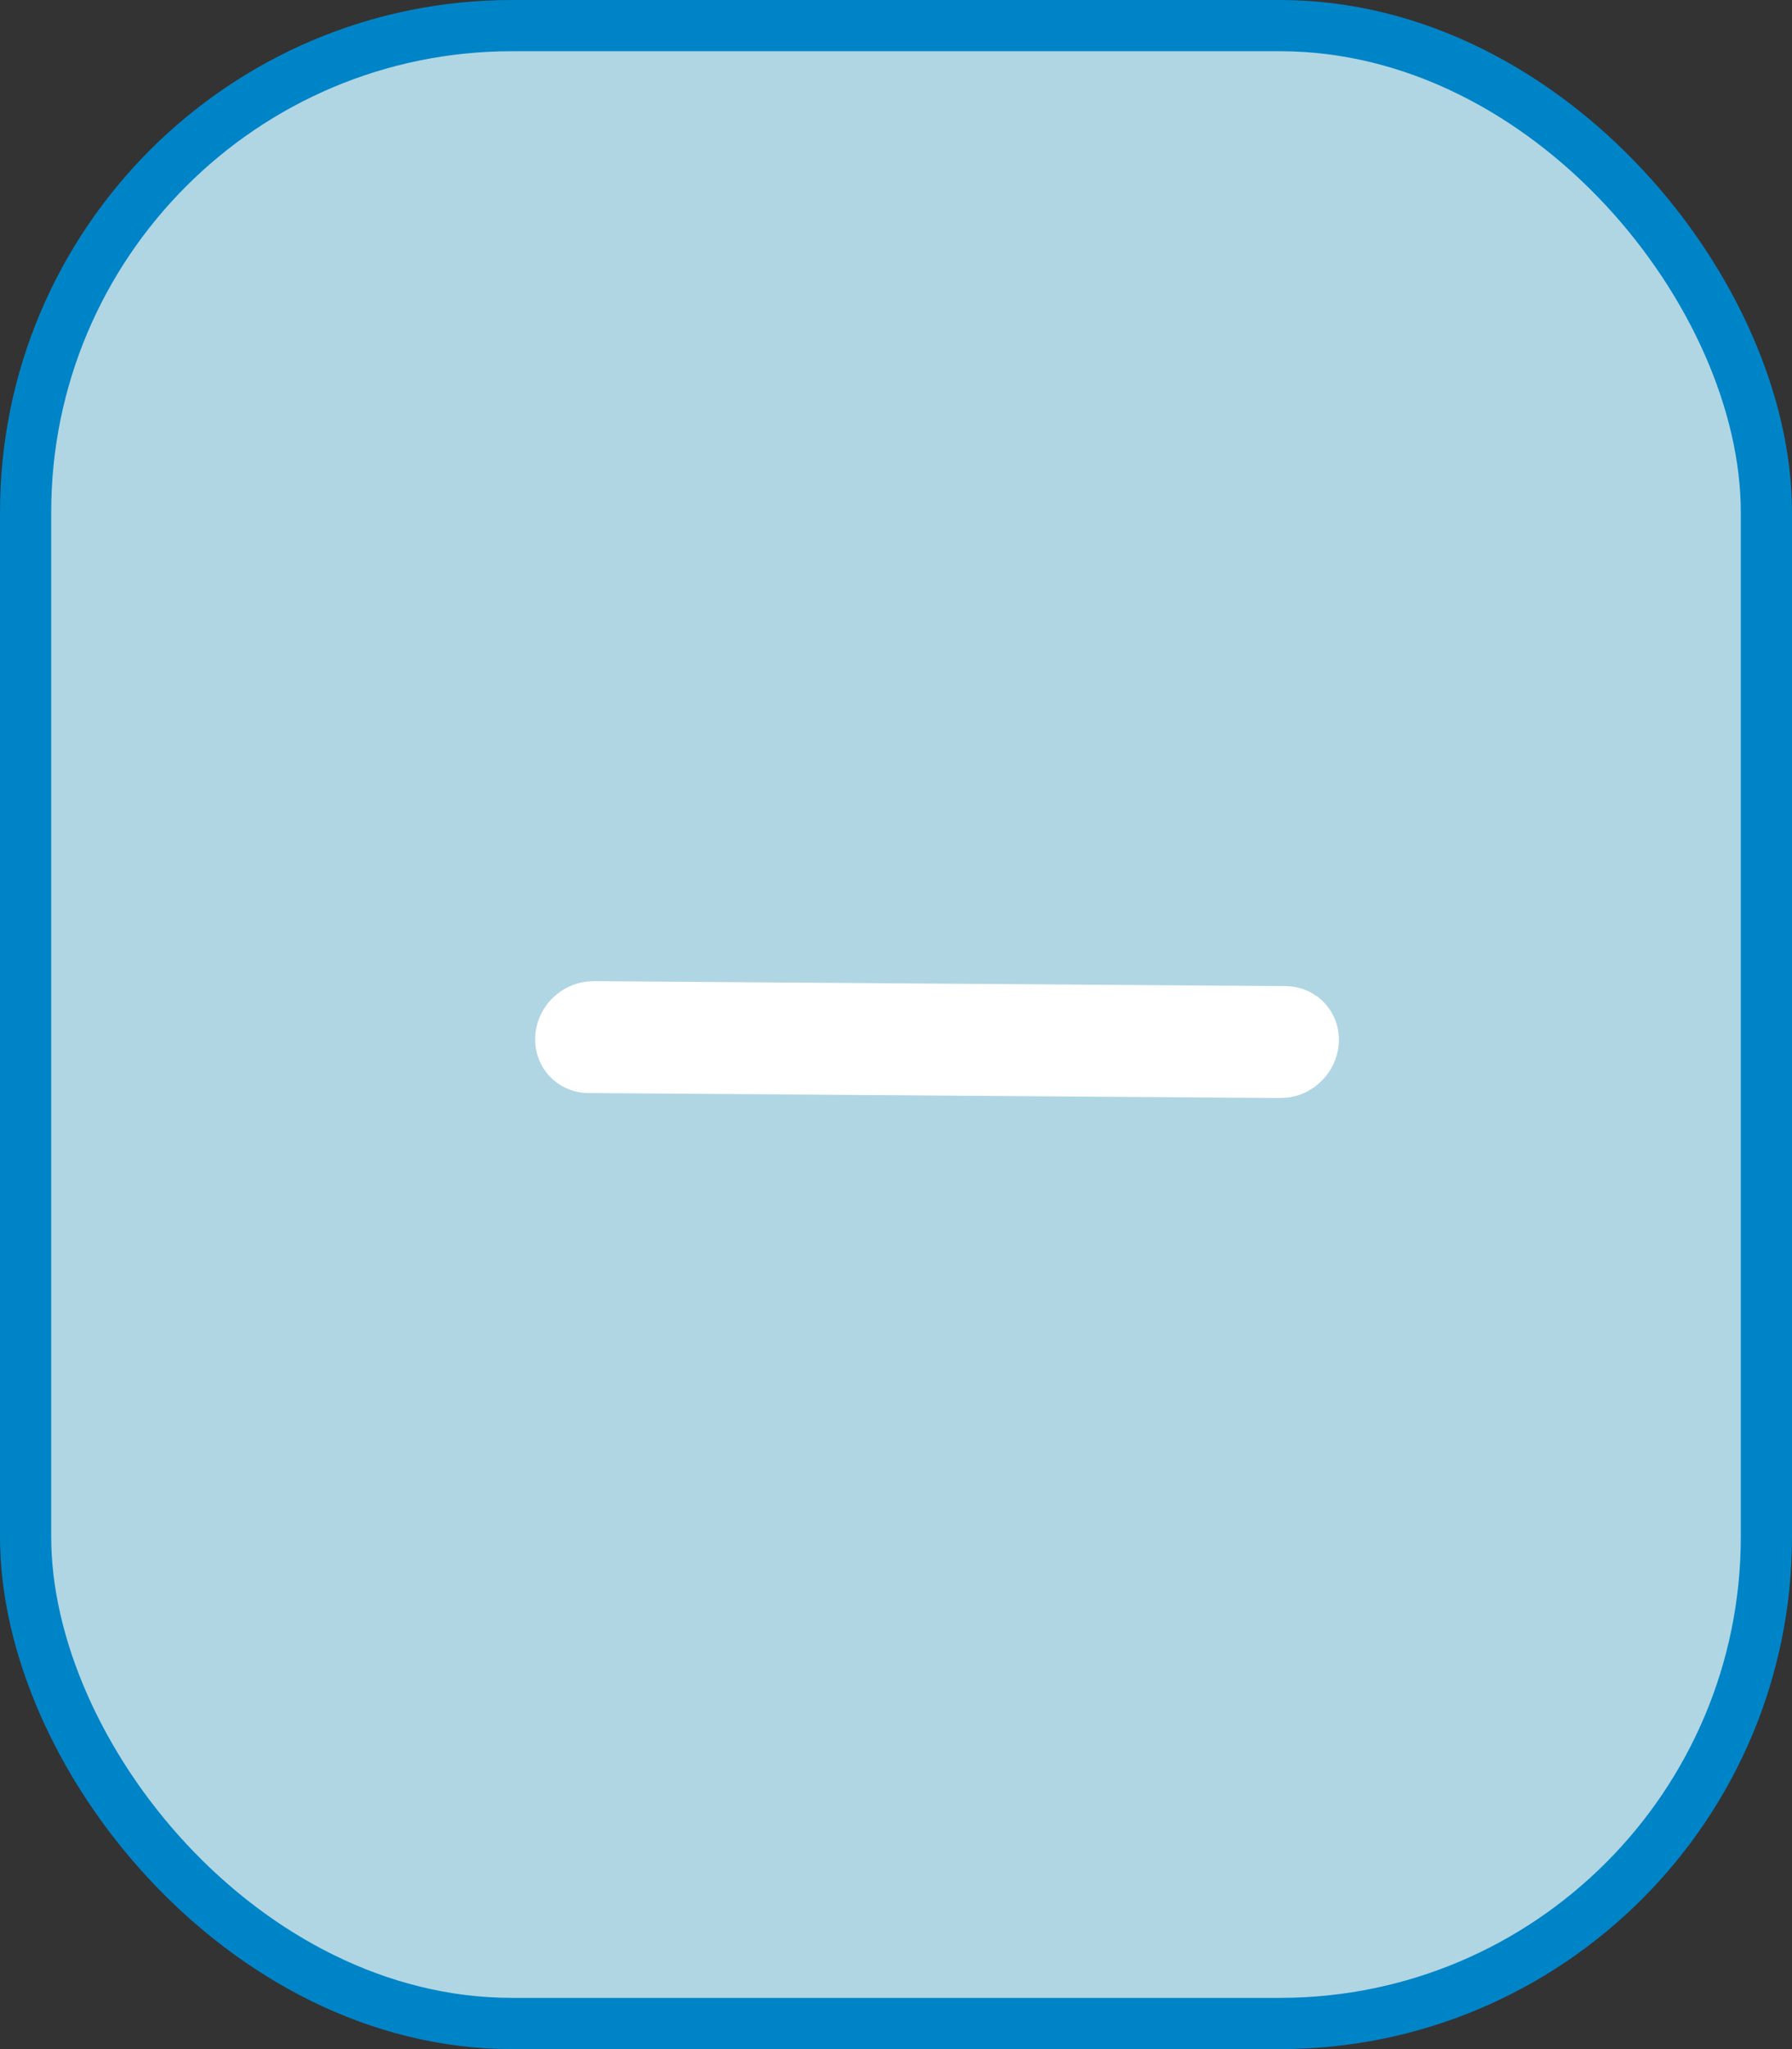 <svg width="35" height="40" viewBox="0 0 35 40" fill="none" xmlns="http://www.w3.org/2000/svg">
<rect x="0" y="0" width="35" height="40" fill="#333333" stroke="none"/>
<rect x="0.5" y="0.5" width="34" height="39" rx="9.5" fill="#B0D6E3" stroke="#0084C8"/>
<path d="M26.149 20.349C26.122 20.9 25.692 21.357 25.153 21.425L25.004 21.434L11.495 21.337C10.891 21.333 10.424 20.84 10.454 20.237C10.468 19.937 10.602 19.664 10.808 19.468C10.982 19.304 11.205 19.193 11.449 19.162L11.598 19.153L25.106 19.25C25.711 19.254 26.178 19.746 26.149 20.349Z" fill="white"/>
</svg>
